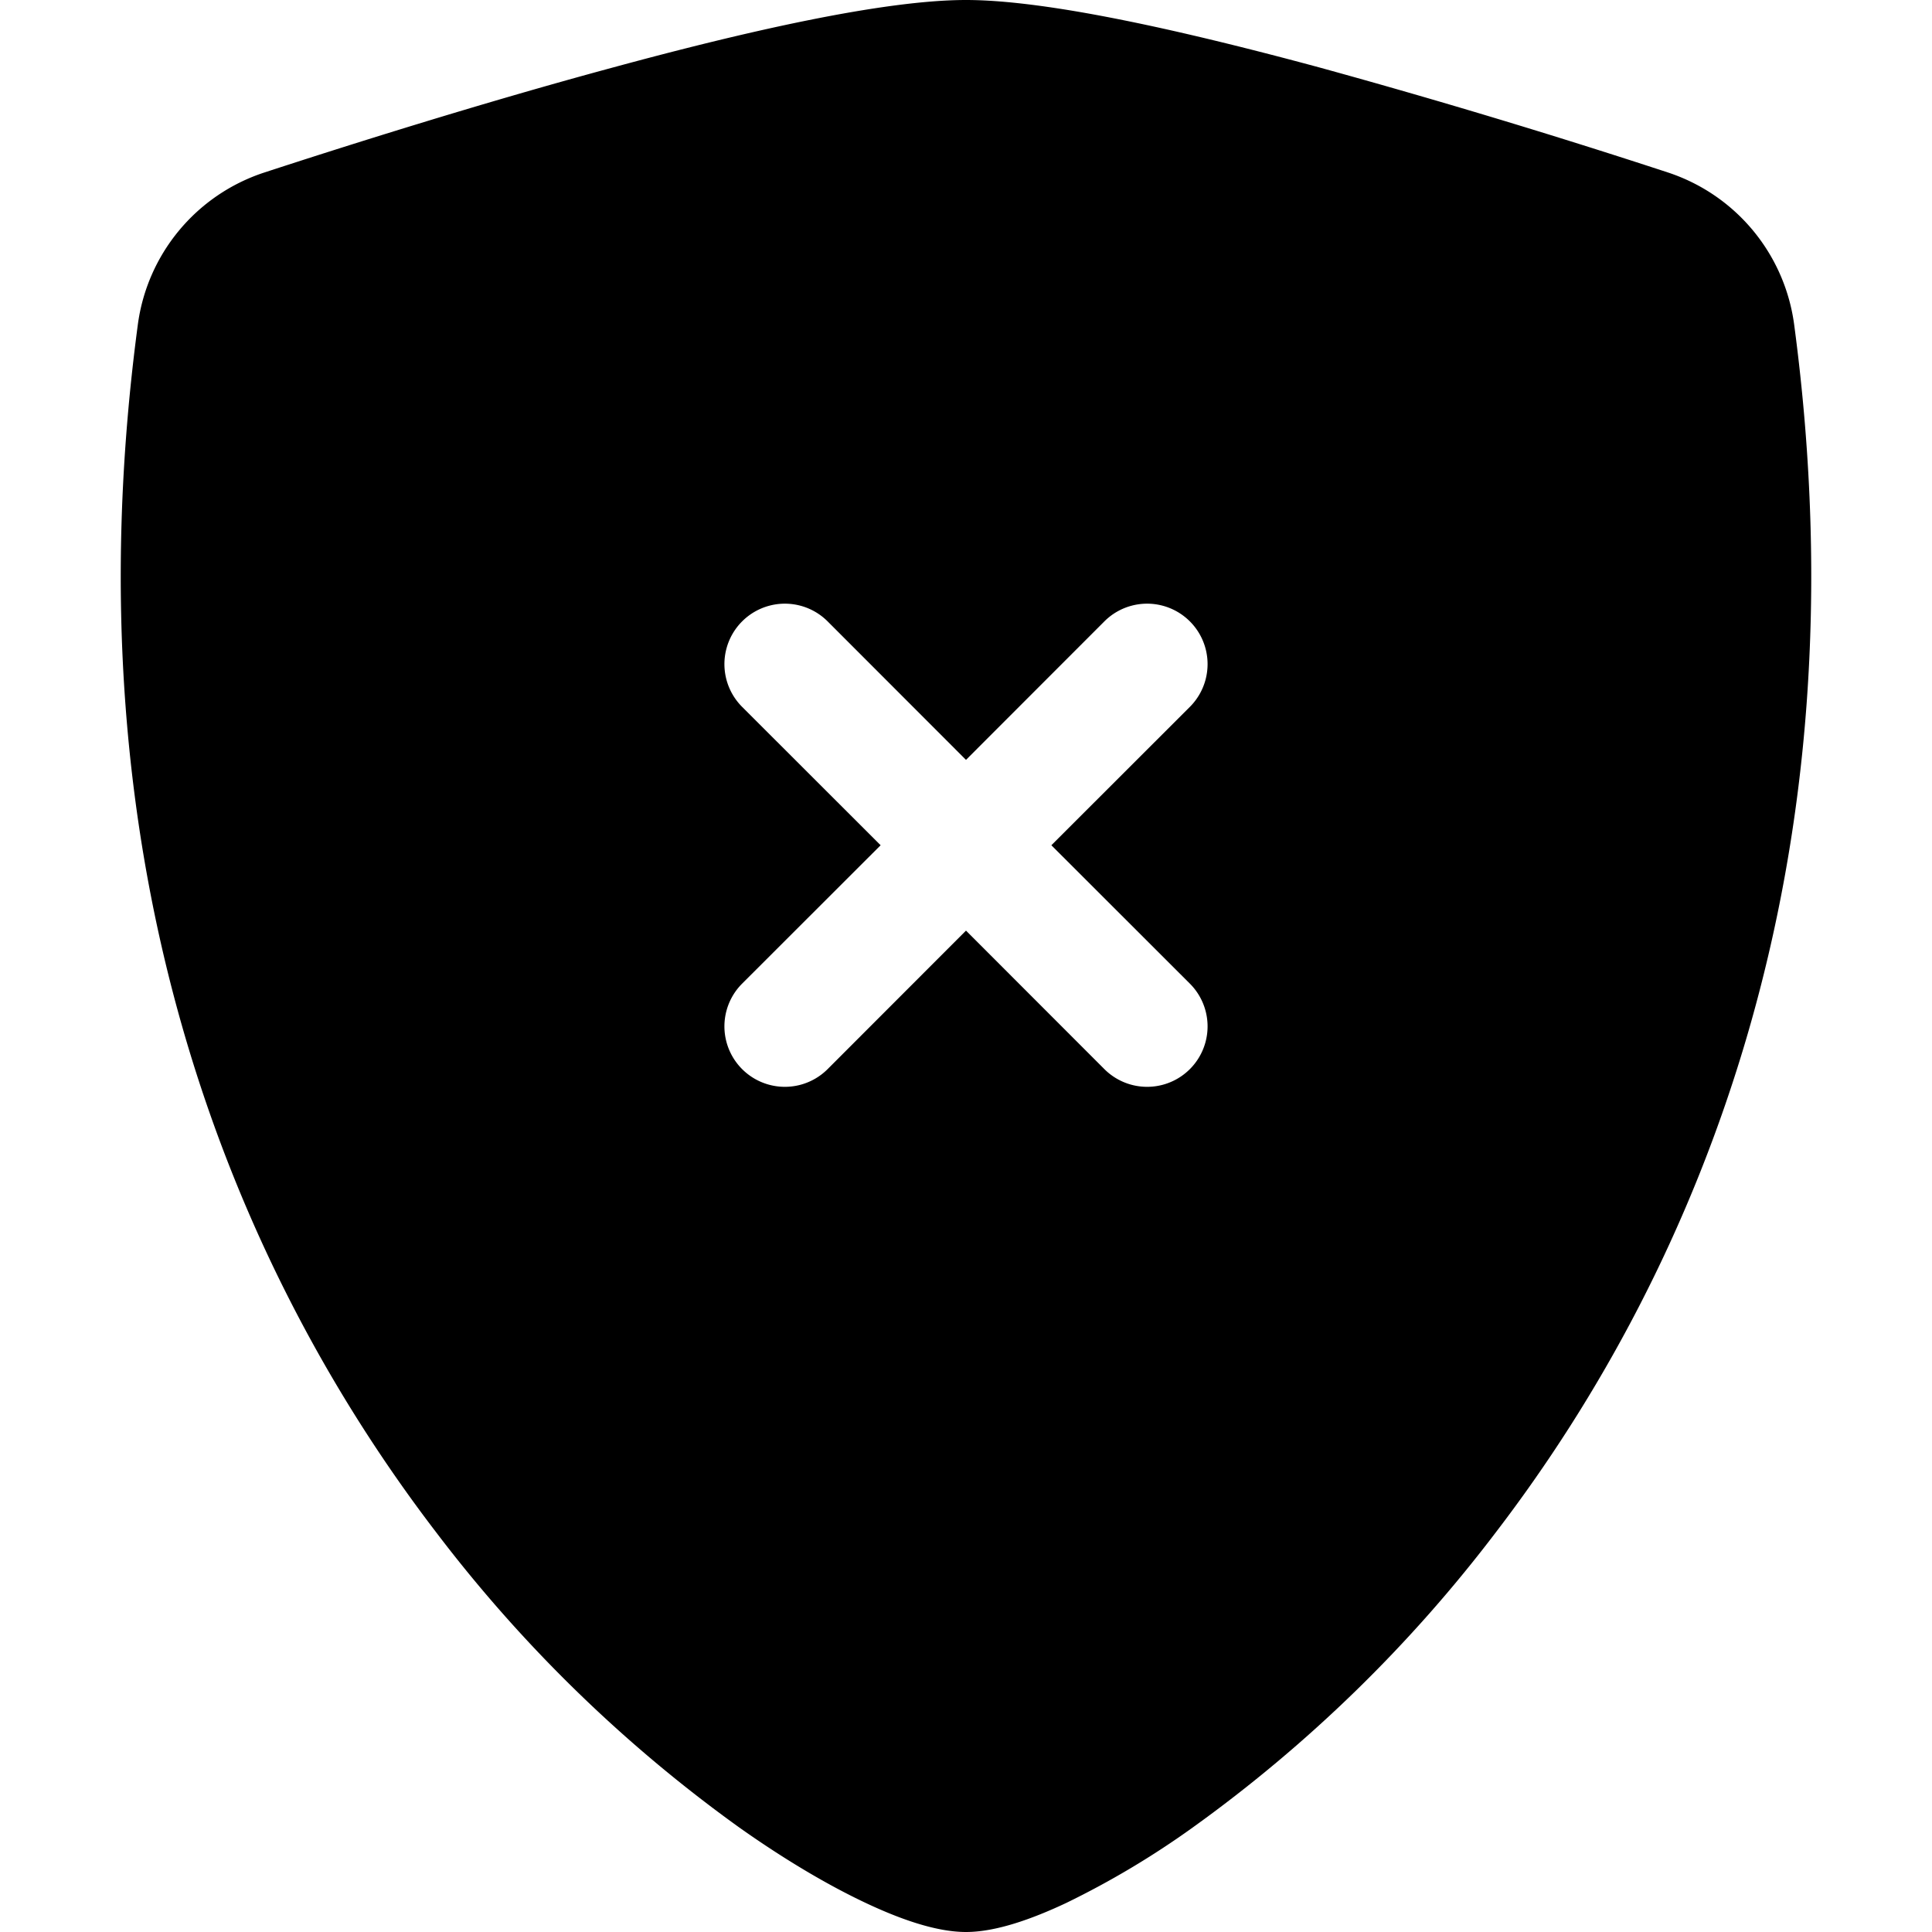 <svg xmlns:cc='http://creativecommons.org/ns#' class='bi bi-shield-fill-x' xmlns:dc='http://purl.org/dc/elements/1.1/' fill='currentColor' height='16' xmlns:rdf='http://www.w3.org/1999/02/22-rdf-syntax-ns#' viewBox='0 0 16 16' width='16' xmlns='http://www.w3.org/2000/svg'>
  <path d='M8 0c-.69 0-1.843.265-2.928.56-1.11.3-2.229.655-2.887.87a1.54 1.54 0 0 0-1.044 1.262c-.596 4.477.787 7.795 2.465 9.99a11.777 11.777 0 0 0 2.517 2.453c.386.273.744.482 1.048.625.28.132.581.24.829.24s.548-.108.829-.24a7.159 7.159 0 0 0 1.048-.625 11.775 11.775 0 0 0 2.517-2.453c1.678-2.195 3.061-5.513 2.465-9.99a1.541 1.541 0 0 0-1.044-1.263 62.467 62.467 0 0 0-2.887-.87C9.843.266 8.69 0 8 0zM6.854 5.146L8 6.293l1.146-1.147a.5.5 0 1 1 .708.708L8.707 7l1.147 1.146a.5.5 0 0 1-.708.708L8 7.707 6.854 8.854a.5.5 0 1 1-.708-.708L7.293 7 6.146 5.854a.5.5 0 1 1 .708-.708z'/>
</svg>